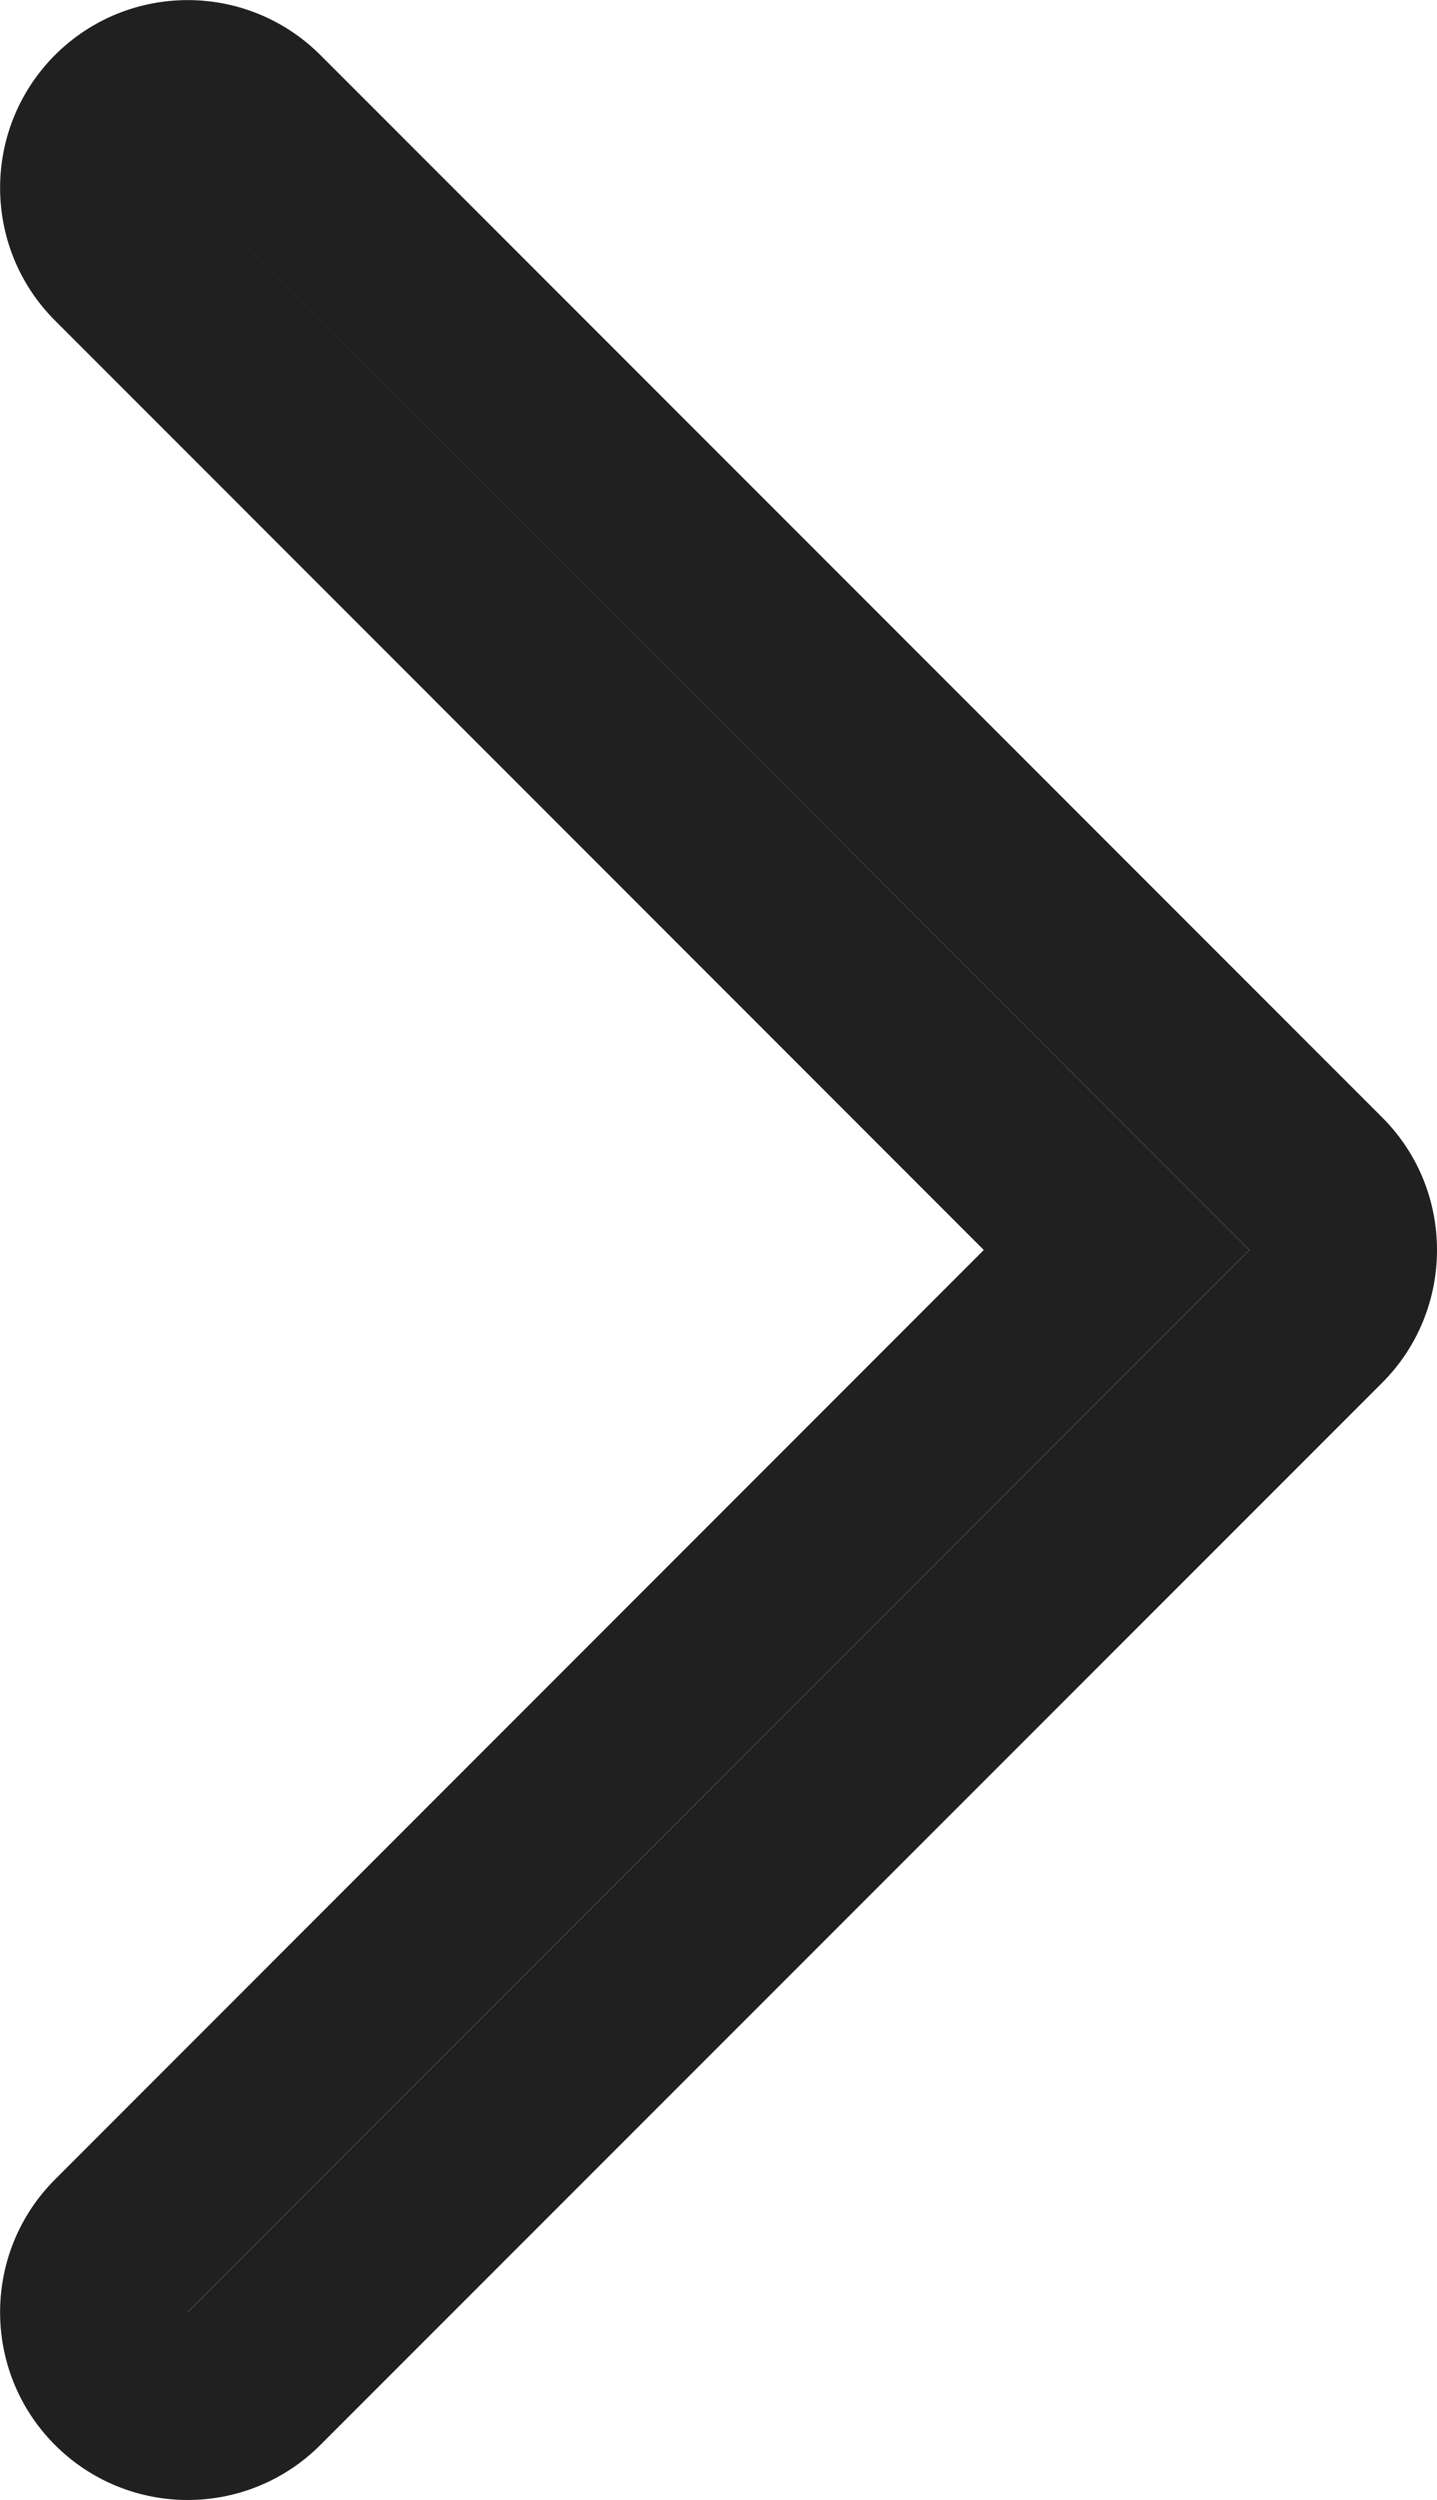 <svg xmlns="http://www.w3.org/2000/svg" width="7.657" height="13.314" viewBox="0 0 7.657 13.314"><g transform="translate(-30.414 16.586)" fill="none"><path d="M30.707-3.565a1,1,0,0,1,0-1.414l4.949-4.95-4.949-4.95a1,1,0,0,1,0-1.414,1,1,0,0,1,1.414,0l5.657,5.656a1,1,0,0,1,.293.707,1,1,0,0,1-.293.707L32.121-3.565a1,1,0,0,1-.707.293A1,1,0,0,1,30.707-3.565Z" stroke="none"/><path d="M 31.414 -4.272 L 31.414 -4.272 L 37.071 -9.929 L 31.414 -15.586 L 37.07 -9.929 L 31.413 -4.272 C 31.413 -4.272 31.414 -4.272 31.414 -4.272 M 31.414 -3.272 C 31.158 -3.272 30.902 -3.37 30.707 -3.565 C 30.317 -3.955 30.317 -4.589 30.707 -4.979 L 35.656 -9.929 L 30.707 -14.879 C 30.317 -15.269 30.317 -15.902 30.707 -16.293 C 31.098 -16.683 31.73 -16.683 32.121 -16.293 L 37.778 -10.636 C 37.974 -10.441 38.071 -10.185 38.071 -9.929 C 38.071 -9.673 37.974 -9.417 37.778 -9.221 L 32.121 -3.565 C 31.926 -3.37 31.67 -3.272 31.414 -3.272 Z" stroke="none" fill="#202020"/></g></svg>